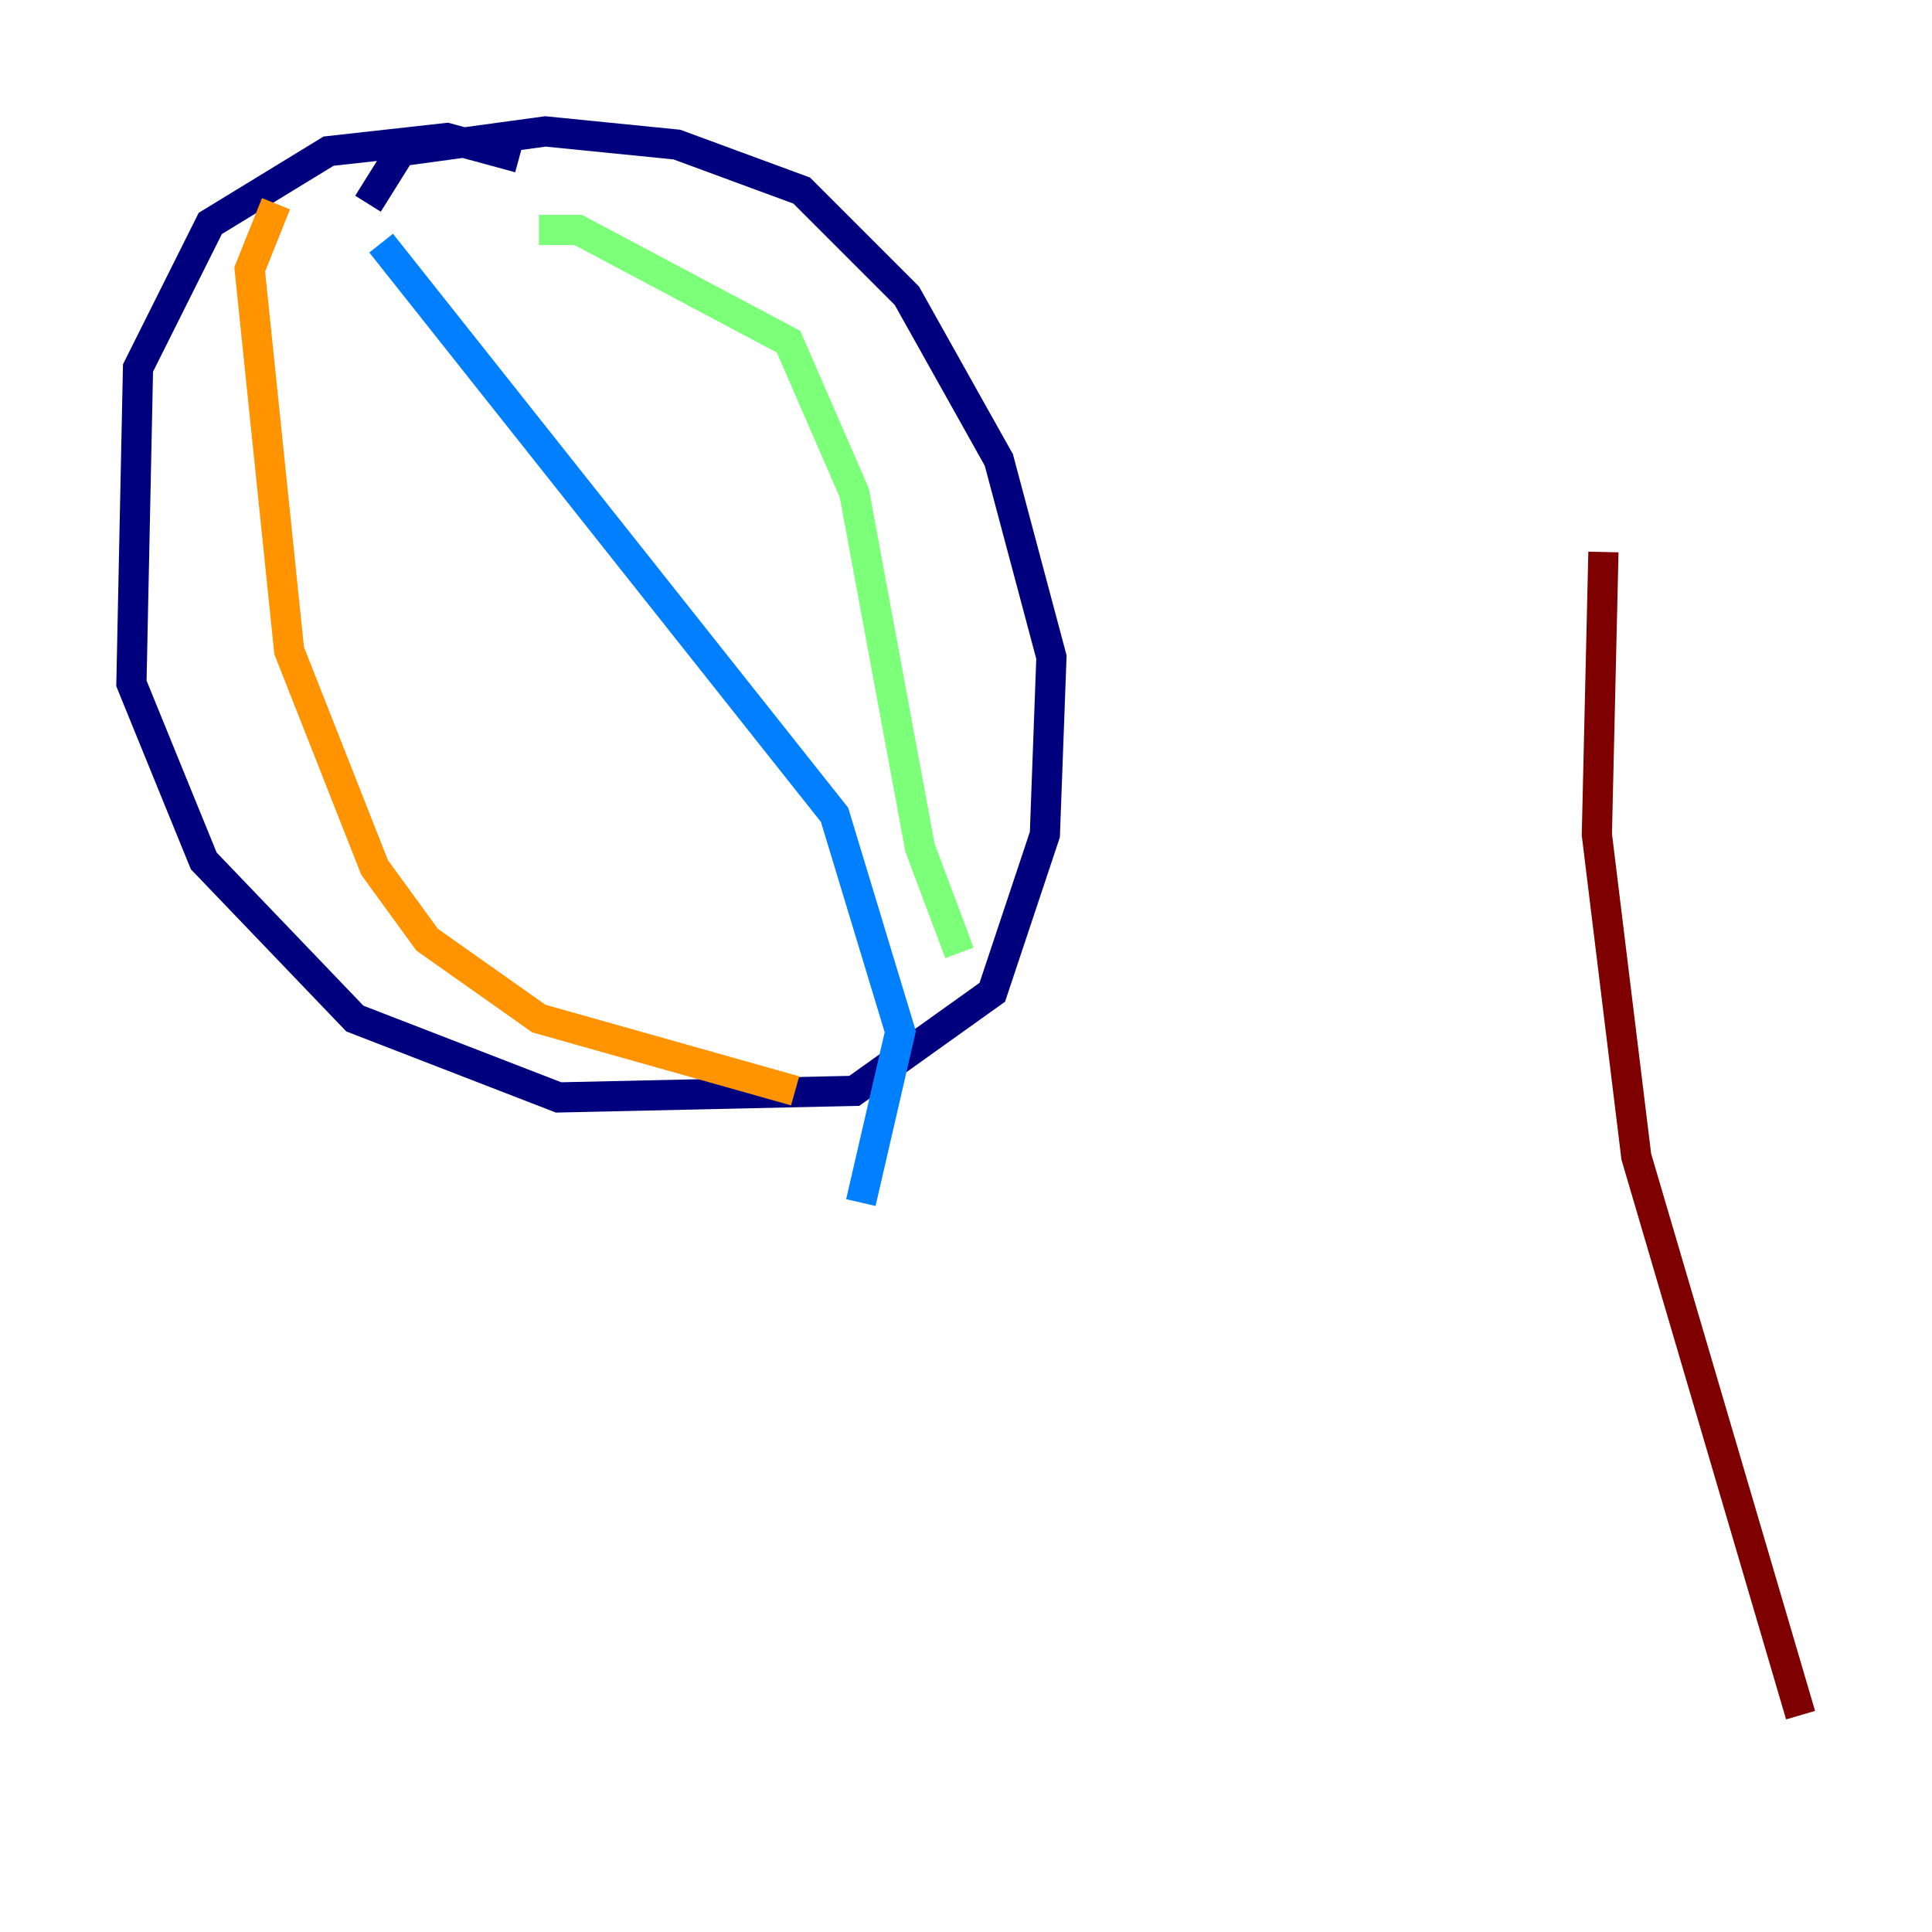 <?xml version="1.0" encoding="utf-8" ?>
<svg baseProfile="tiny" height="128" version="1.2" viewBox="0,0,128,128" width="128" xmlns="http://www.w3.org/2000/svg" xmlns:ev="http://www.w3.org/2001/xml-events" xmlns:xlink="http://www.w3.org/1999/xlink"><defs /><polyline fill="none" points="34.395,10.449 29.605,9.143 21.769,10.014 13.932,14.803 9.143,24.381 8.707,45.279 13.497,57.034 23.51,67.483 37.007,72.707 56.599,72.272 65.742,65.742 69.225,55.292 69.66,43.537 66.177,30.476 60.082,19.592 53.116,12.626 44.843,9.578 36.136,8.707 26.558,10.014 24.381,13.497" stroke="#00007f" stroke-width="2" /><polyline fill="none" points="25.252,16.109 55.292,53.986 59.646,68.354 57.034,79.674" stroke="#0080ff" stroke-width="2" /><polyline fill="none" points="35.701,15.238 38.313,15.238 52.245,22.64 56.599,32.653 60.952,56.163 63.565,63.129" stroke="#7cff79" stroke-width="2" /><polyline fill="none" points="18.286,13.497 16.544,17.85 19.157,43.102 24.816,57.469 28.299,62.258 35.701,67.483 52.68,72.272" stroke="#ff9400" stroke-width="2" /><polyline fill="none" points="106.231,36.571 105.796,55.292 108.408,76.626 119.293,113.633" stroke="#7f0000" stroke-width="2" /></svg>